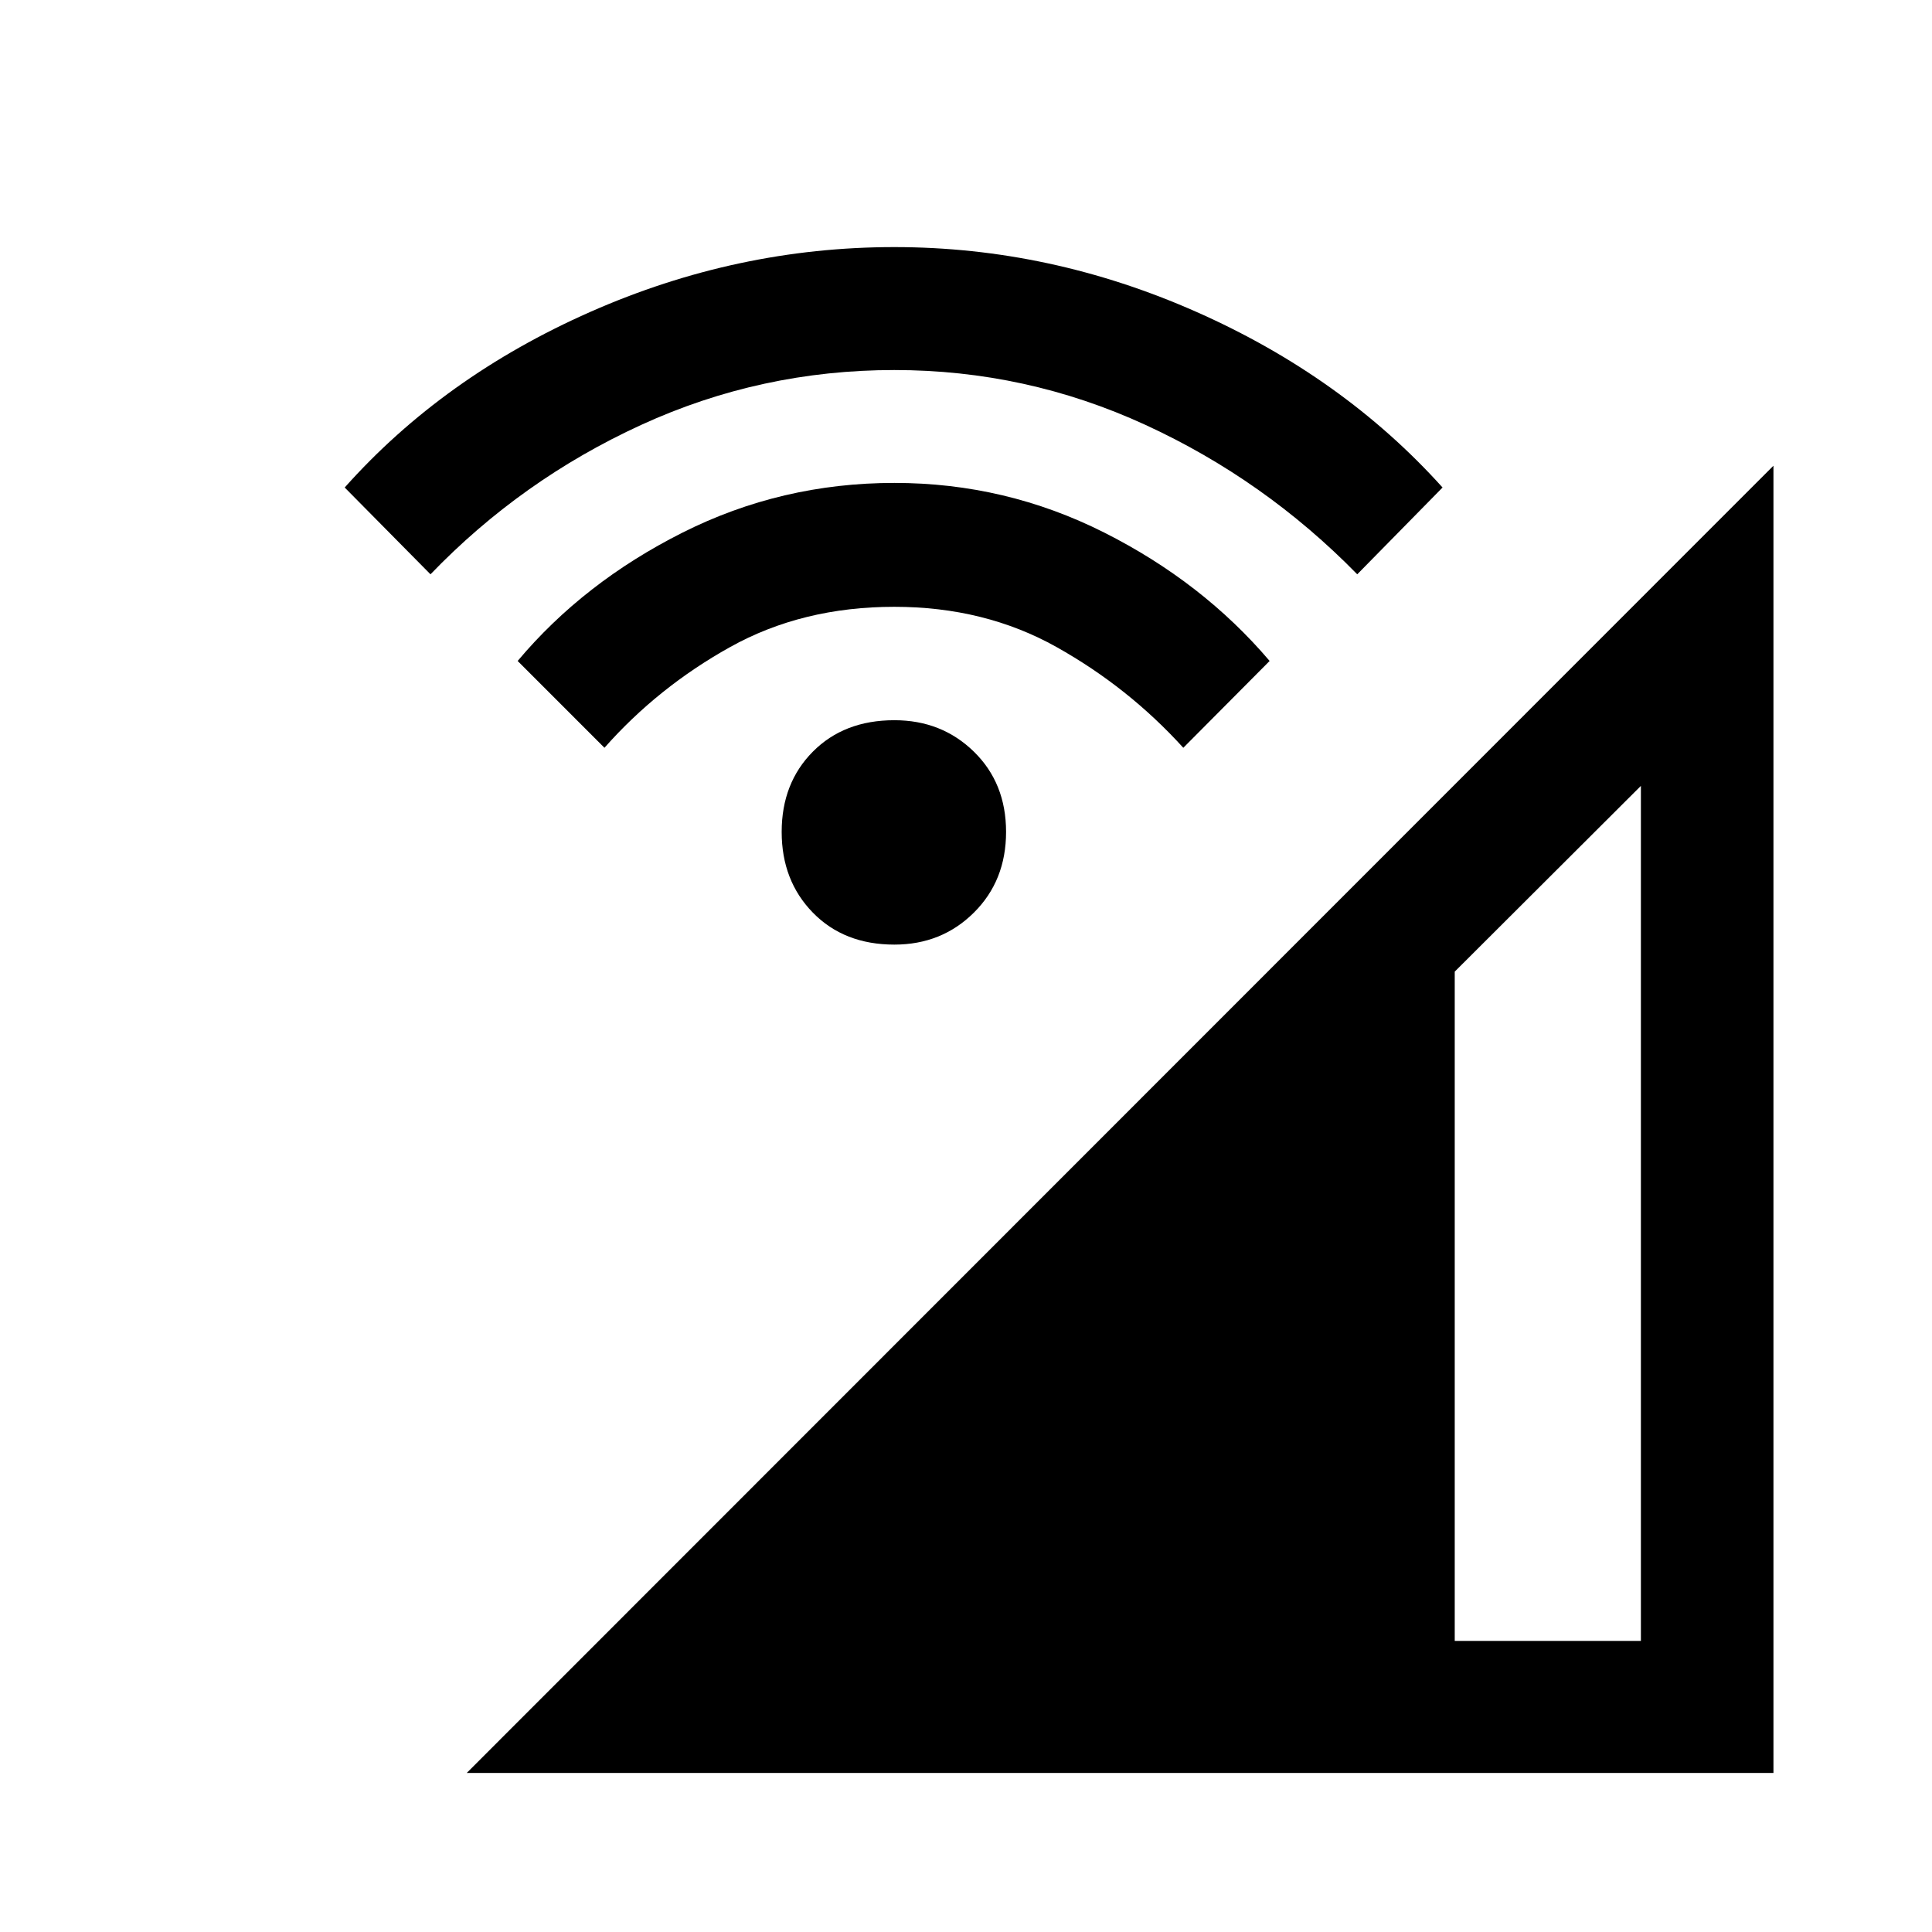 <svg xmlns="http://www.w3.org/2000/svg" height="48" viewBox="0 -960 960 960" width="48"><path d="m231.91-79.02 649.31-649.57v649.57H231.91Zm490.94-65.63h92.5V-569.5l-92.5 92.3v332.55ZM444.41-490.63q-25 0-40.5-15.88t-15.5-40.12q0-24.26 15.5-39.88 15.5-15.62 40.5-15.62 23.5 0 39.5 15.62t16 39.88q0 24.24-16 40.12-16 15.88-39.5 15.88Zm-144.06-97.8-43.13-43.14q32.76-39.02 81.87-63.75 49.11-24.72 105.32-24.72 55.26 0 104.18 24.62 48.92 24.63 82.28 63.85l-42.89 43.14q-27.26-30.03-62.96-50.04-35.7-20.01-80.65-20.01-45.7 0-81.6 20.01-35.9 20.01-62.42 50.04Zm-86.44-86.2-42.63-43.13q49-55 121.97-87.23 72.97-32.23 151.14-32.23 77.44 0 150.18 32.23 72.73 32.23 122.23 87.23l-42.39 43.13q-46-47-105.25-74.25t-124.79-27.25q-66.28 0-125.74 27.25-59.46 27.25-104.72 74.25Z"/></svg>